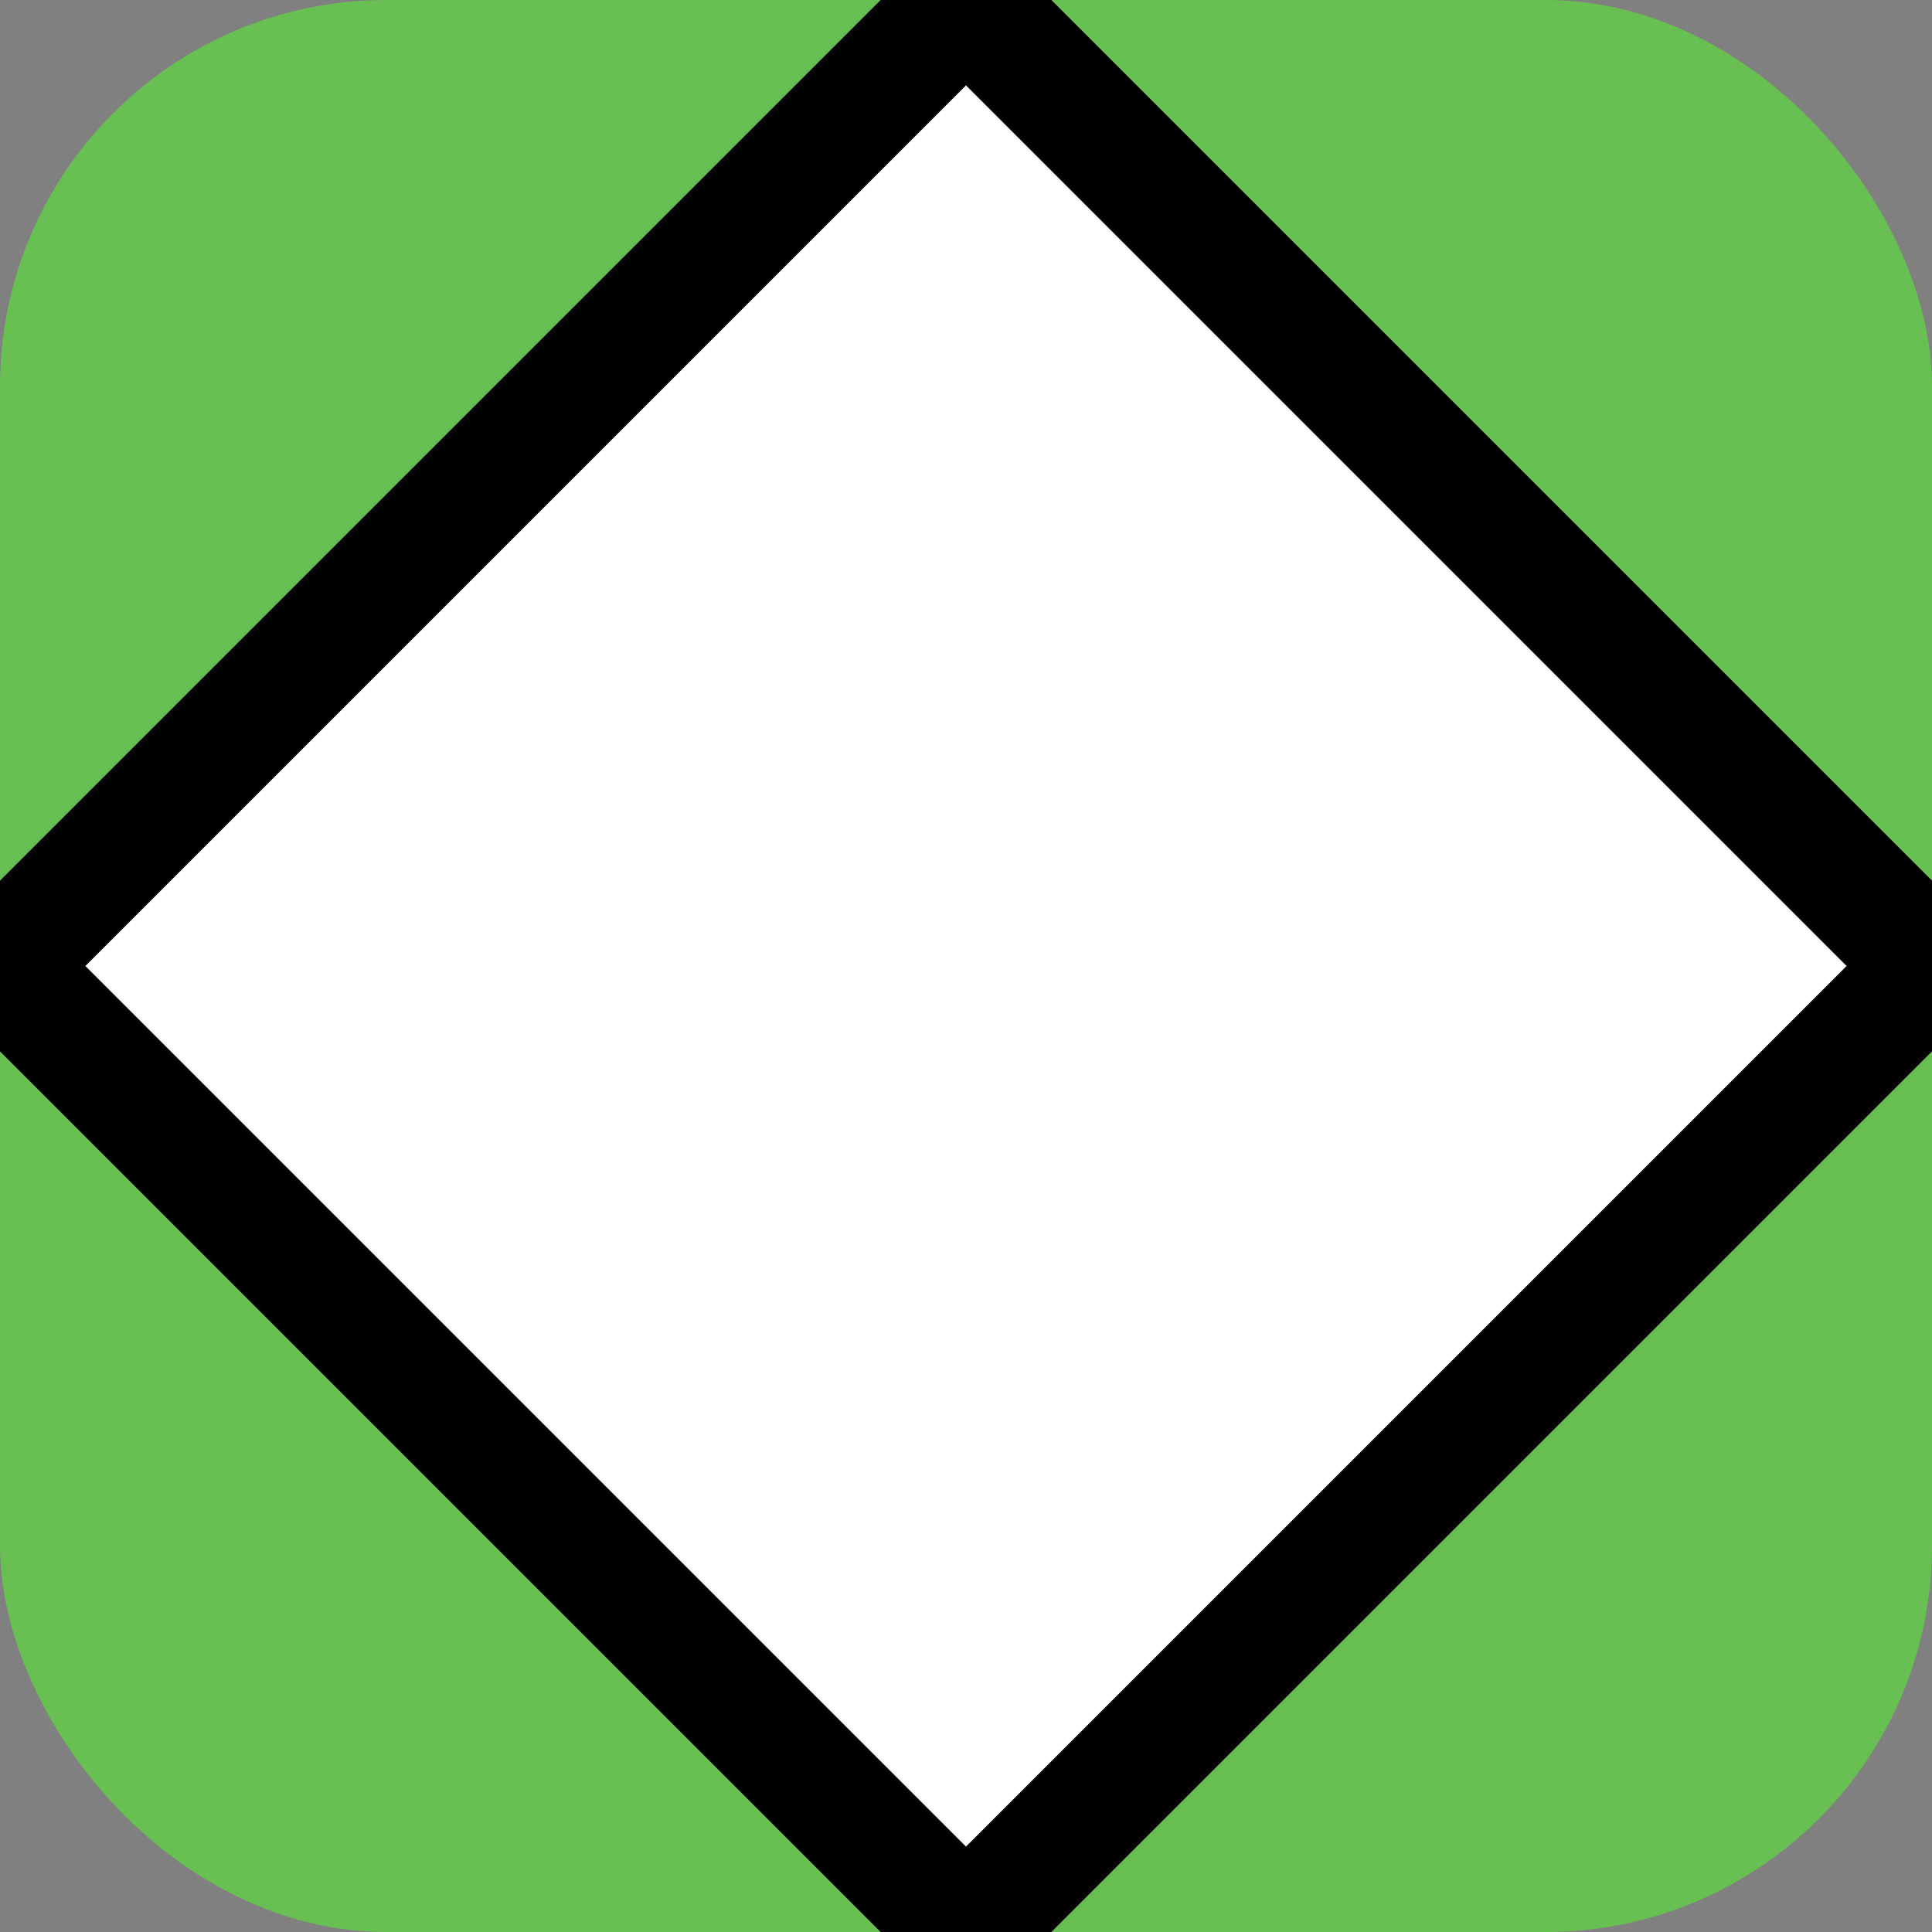 <?xml version="1.0" encoding="UTF-8"?>
<svg width="512px" height="512px" viewBox="0 0 512 512" version="1.1" xmlns="http://www.w3.org/2000/svg" xmlns:xlink="http://www.w3.org/1999/xlink">
	<rect x="0" y="0" width="512" height="512" fill="#808080" stroke="none"/>
	<rect fill="#68bf52" x="0" y="0" width="512" height="512" rx="102.4"></rect>

	<polygon points="0,256 256,512 512,256 256,0" fill="#fff" stroke="#000" stroke-width="32"></polygon>
</svg>